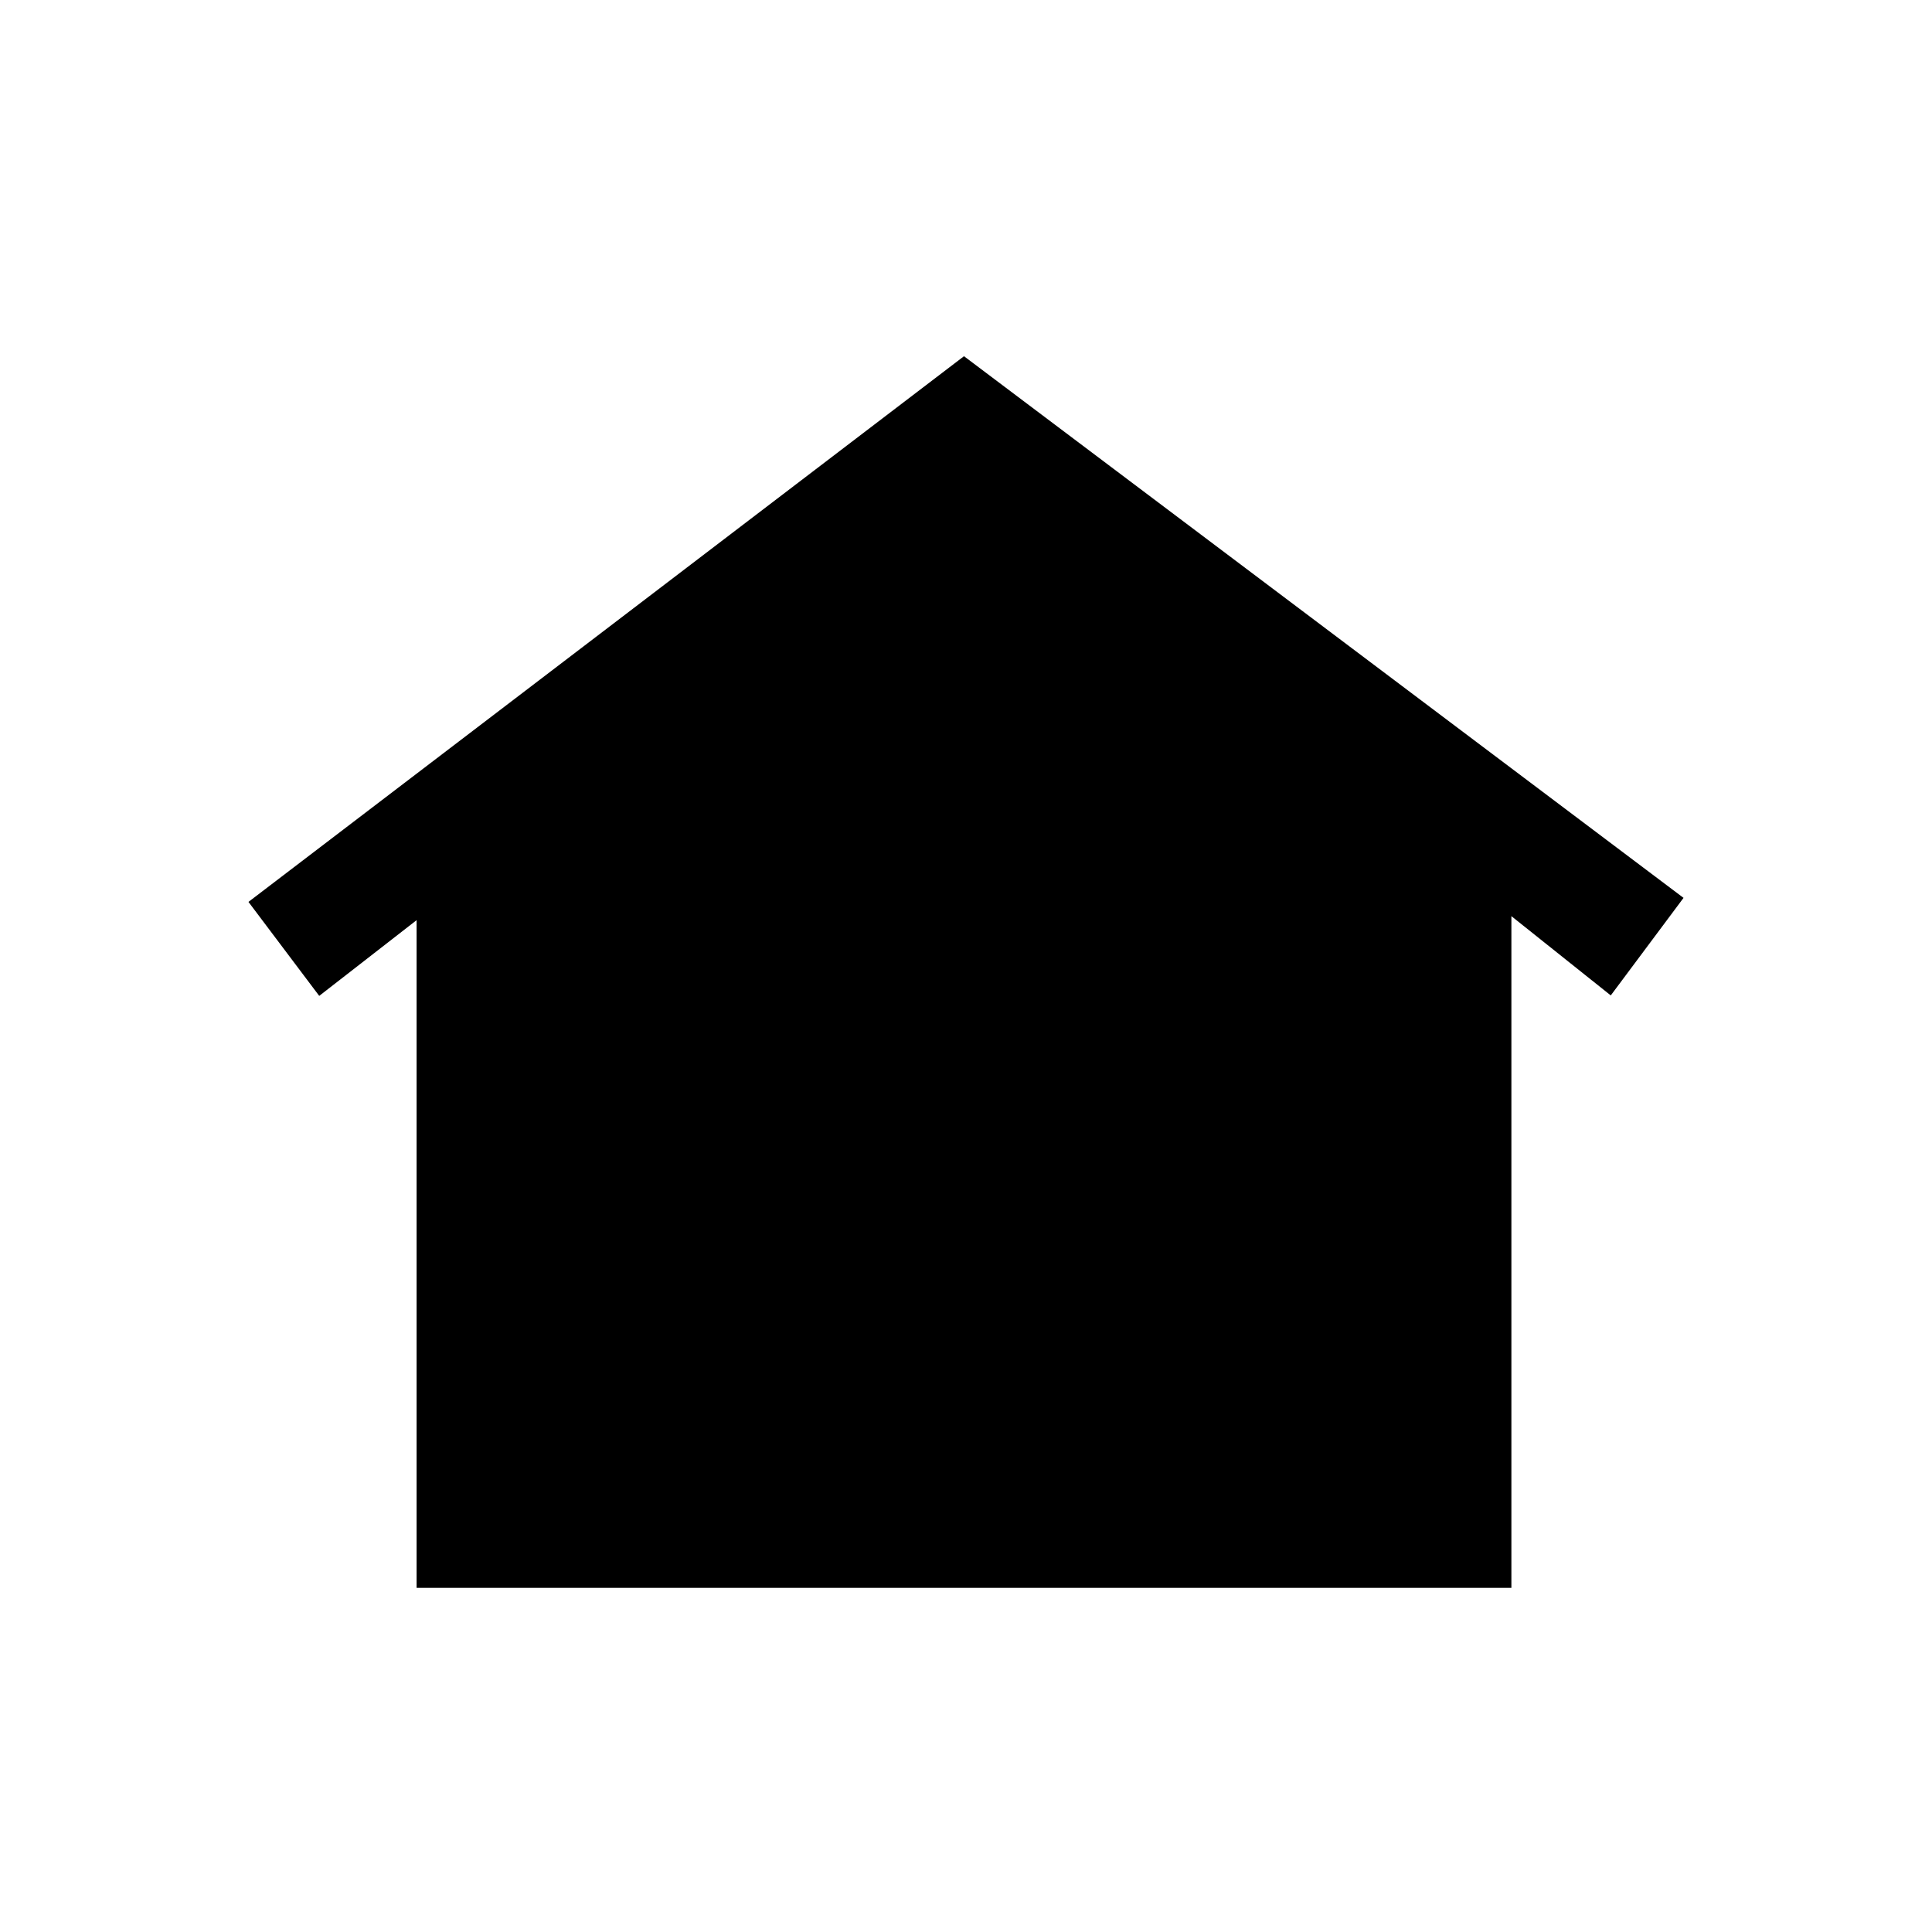 <svg xmlns="http://www.w3.org/2000/svg" height="20" viewBox="0 -960 960 960" width="20"><path d="M207-171v-331.77l-48.38 37.62-35.16-46.7L479-783l357.54 269.15-36.16 48.47L751-504.77V-171H207Zm134-192.23q-12.38 0-22.58-10.19-10.19-10.2-10.19-22.58 0-11.38 10.19-22.08 10.2-10.69 22.58-10.69 11.38 0 22.08 10.69 10.69 10.7 10.69 22.08 0 12.38-10.69 22.58-10.7 10.19-22.08 10.19Zm138 0q-12.38 0-22.58-10.19-10.19-10.2-10.19-22.58 0-11.38 10.19-22.08 10.2-10.69 22.58-10.69 11.38 0 22.08 10.69 10.69 10.7 10.69 22.08 0 12.38-10.69 22.58-10.7 10.19-22.08 10.19Zm138 0q-12.38 0-22.58-10.19-10.19-10.2-10.19-22.58 0-11.38 10.19-22.08 10.2-10.69 22.58-10.69 11.38 0 22.08 10.69 10.69 10.7 10.69 22.08 0 12.38-10.69 22.58-10.7 10.19-22.08 10.19Z"/></svg>
